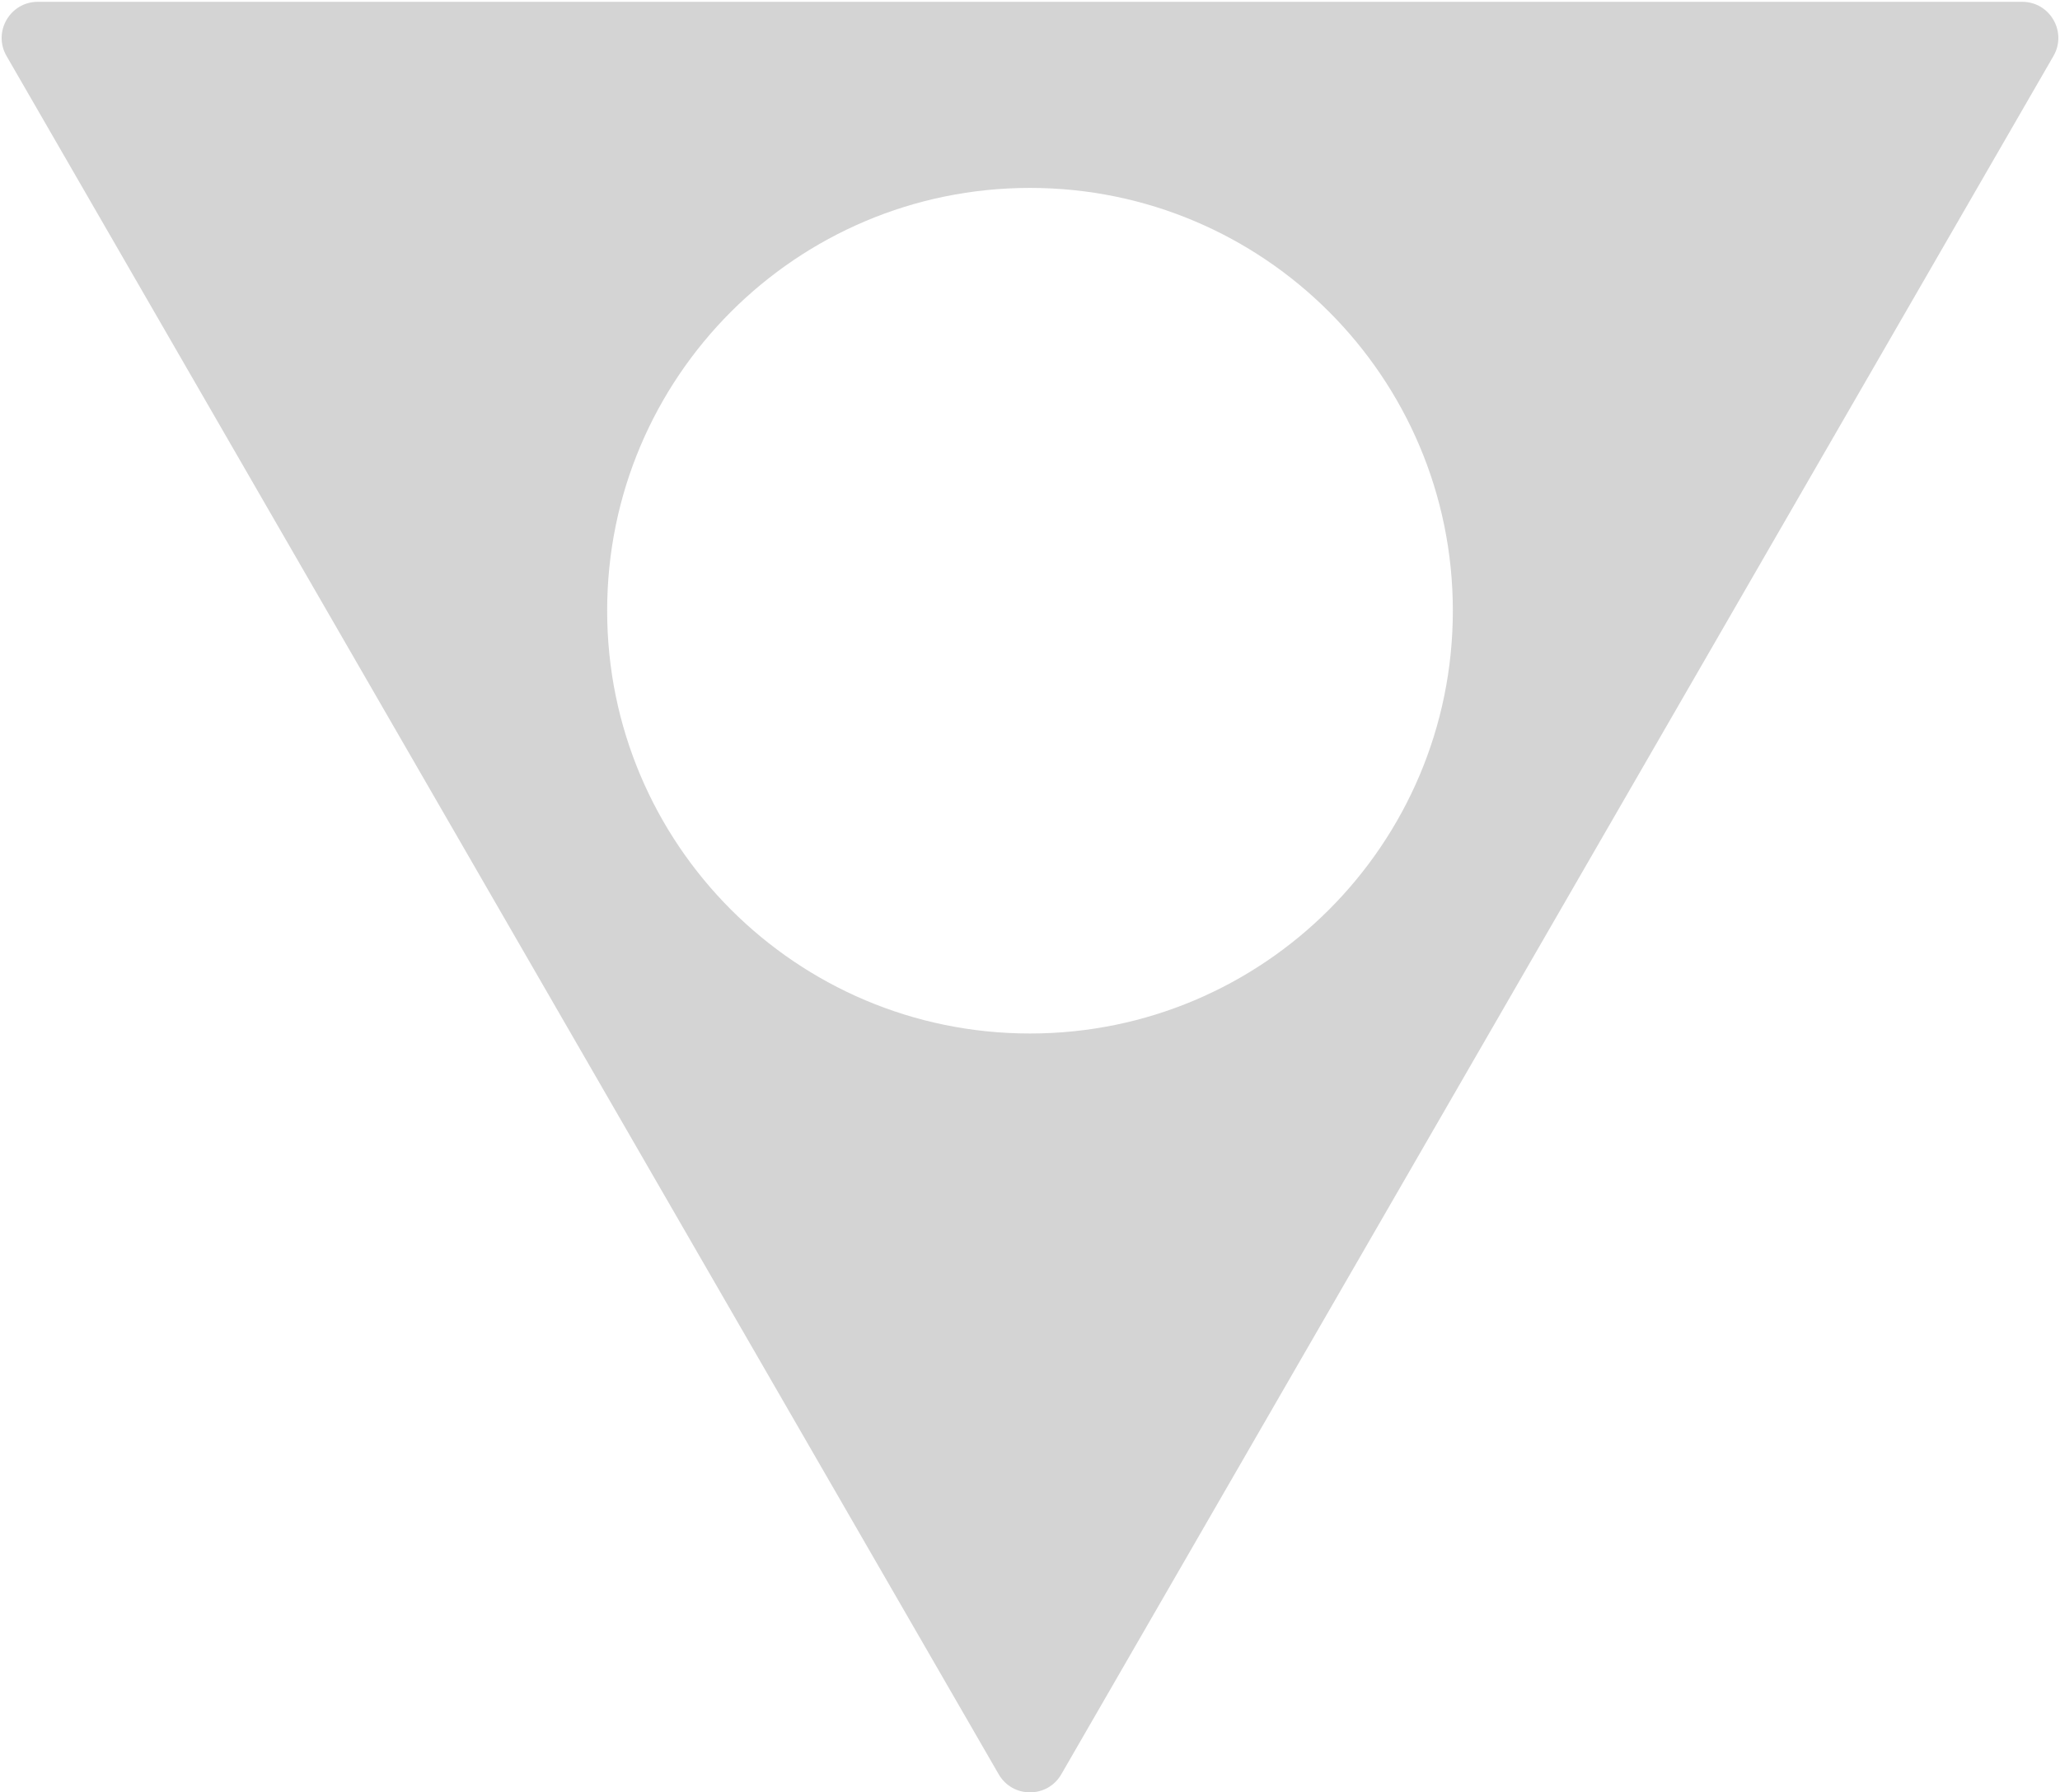 <svg width="285" height="248" viewBox="0 0 285 248" fill="none" xmlns="http://www.w3.org/2000/svg">
<path fill-rule="evenodd" clip-rule="evenodd" d="M0.905 7.75L138.17 245.5C140.094 248.833 144.906 248.833 146.83 245.5L284.095 7.75C286.02 4.417 283.614 0.25 279.765 0.25H5.235C1.386 0.25 -1.02 4.417 0.905 7.75ZM142.5 143C174.809 143 201 116.809 201 84.5C201 52.191 174.809 26 142.5 26C110.191 26 84 52.191 84 84.5C84 116.809 110.191 143 142.5 143Z" fill="black" fill-opacity="0.17"/>
</svg>
